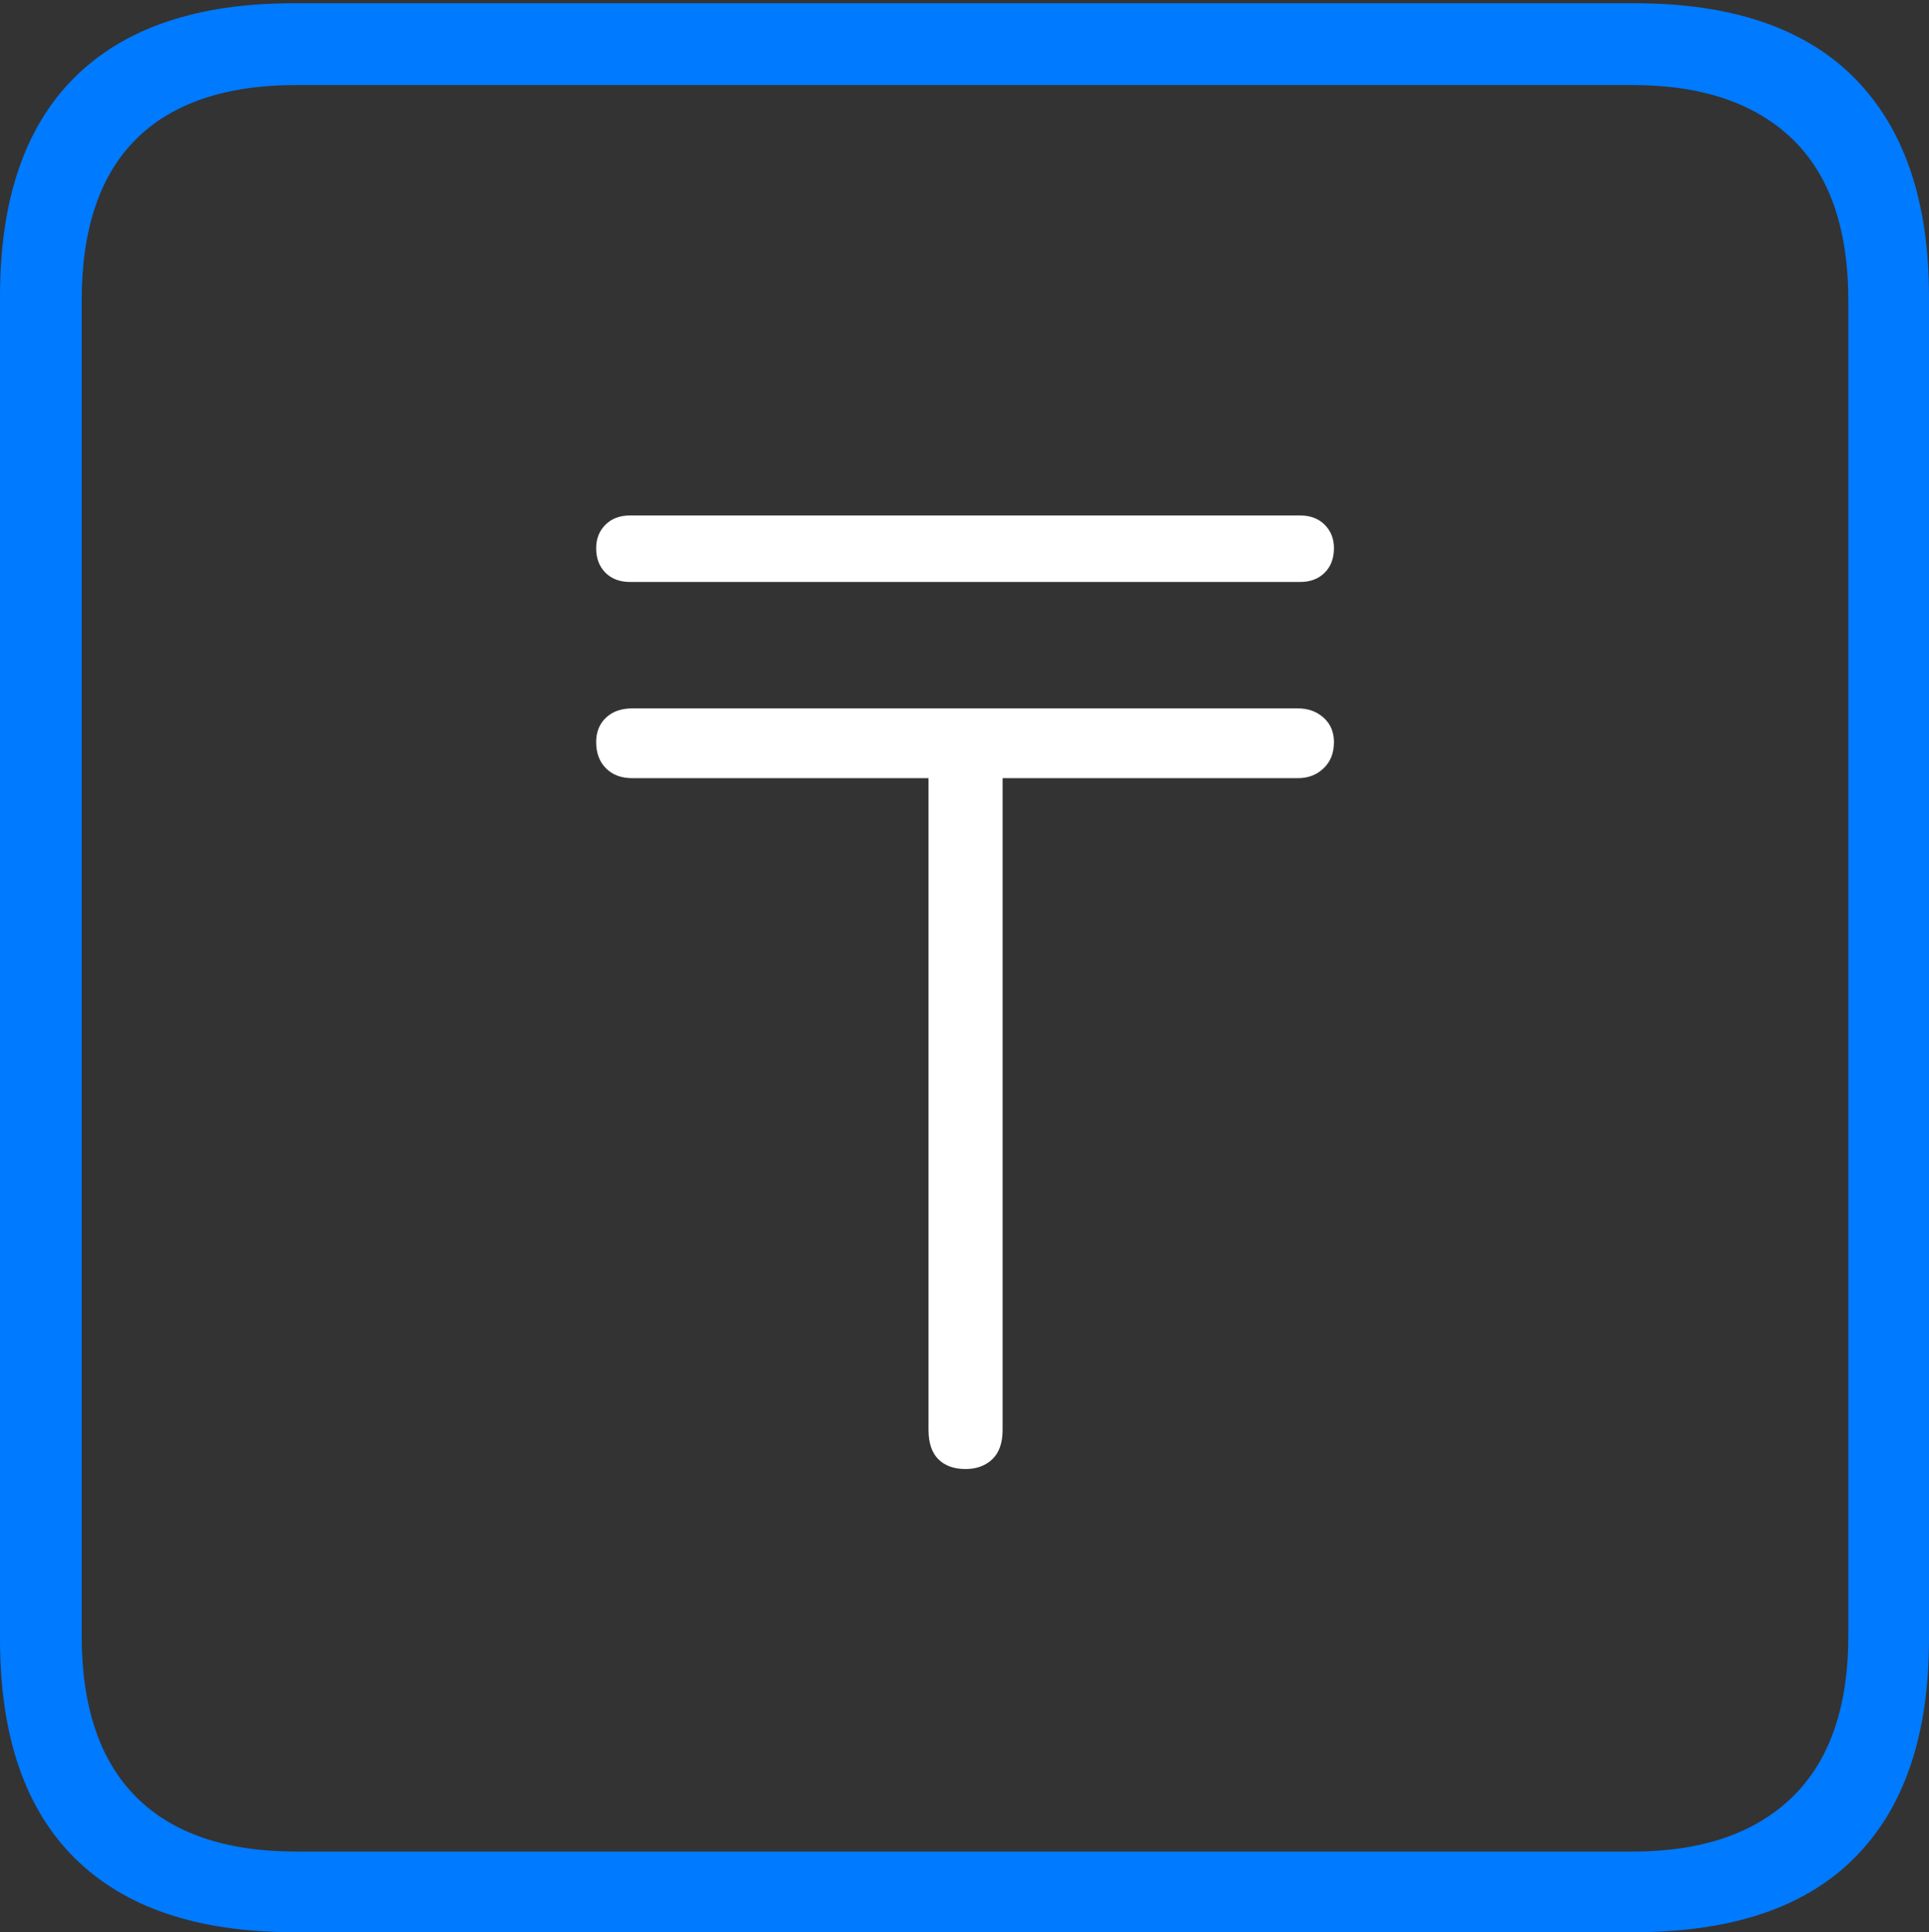 <?xml version="1.0" encoding="UTF-8"?>
<!--Generator: Apple Native CoreSVG 175-->
<!DOCTYPE svg
PUBLIC "-//W3C//DTD SVG 1.1//EN"
       "http://www.w3.org/Graphics/SVG/1.1/DTD/svg11.dtd">
<svg version="1.1" xmlns="http://www.w3.org/2000/svg" xmlns:xlink="http://www.w3.org/1999/xlink" width="17.285" height="17.314">
 <rect width="100%" height="100%" fill="#333333" stroke="none"/>
 <g>
  <rect height="17.314" opacity="0" width="17.285" x="0" y="0"/>
  <path d="M2.627 17.314L14.648 17.314Q15.957 17.314 16.621 16.645Q17.285 15.977 17.285 14.688L17.285 2.656Q17.285 1.377 16.621 0.703Q15.957 0.029 14.648 0.029L2.627 0.029Q1.338 0.029 0.669 0.693Q0 1.357 0 2.656L0 14.688Q0 15.986 0.669 16.65Q1.338 17.314 2.627 17.314ZM2.656 16.592Q1.709 16.592 1.221 16.104Q0.732 15.615 0.732 14.658L0.732 2.695Q0.732 1.729 1.221 1.245Q1.709 0.762 2.656 0.762L14.629 0.762Q15.557 0.762 16.06 1.245Q16.562 1.729 16.562 2.695L16.562 14.658Q16.562 15.615 16.06 16.104Q15.557 16.592 14.629 16.592Z" fill="#007aff"/>
  <path d="M5.342 6.65Q5.342 6.797 5.43 6.885Q5.518 6.973 5.664 6.973L8.32 6.973L8.32 12.812Q8.32 12.988 8.408 13.076Q8.496 13.164 8.652 13.164Q8.799 13.164 8.892 13.076Q8.984 12.988 8.984 12.812L8.984 6.973L11.631 6.973Q11.768 6.973 11.86 6.885Q11.953 6.797 11.953 6.65Q11.953 6.514 11.86 6.431Q11.768 6.348 11.631 6.348L5.664 6.348Q5.518 6.348 5.43 6.431Q5.342 6.514 5.342 6.65ZM5.342 4.912Q5.342 5.049 5.425 5.132Q5.508 5.215 5.645 5.215L11.65 5.215Q11.787 5.215 11.87 5.132Q11.953 5.049 11.953 4.912Q11.953 4.785 11.87 4.702Q11.787 4.619 11.65 4.619L5.645 4.619Q5.508 4.619 5.425 4.702Q5.342 4.785 5.342 4.912Z" fill="#ffffff"/>
 </g>
</svg>
